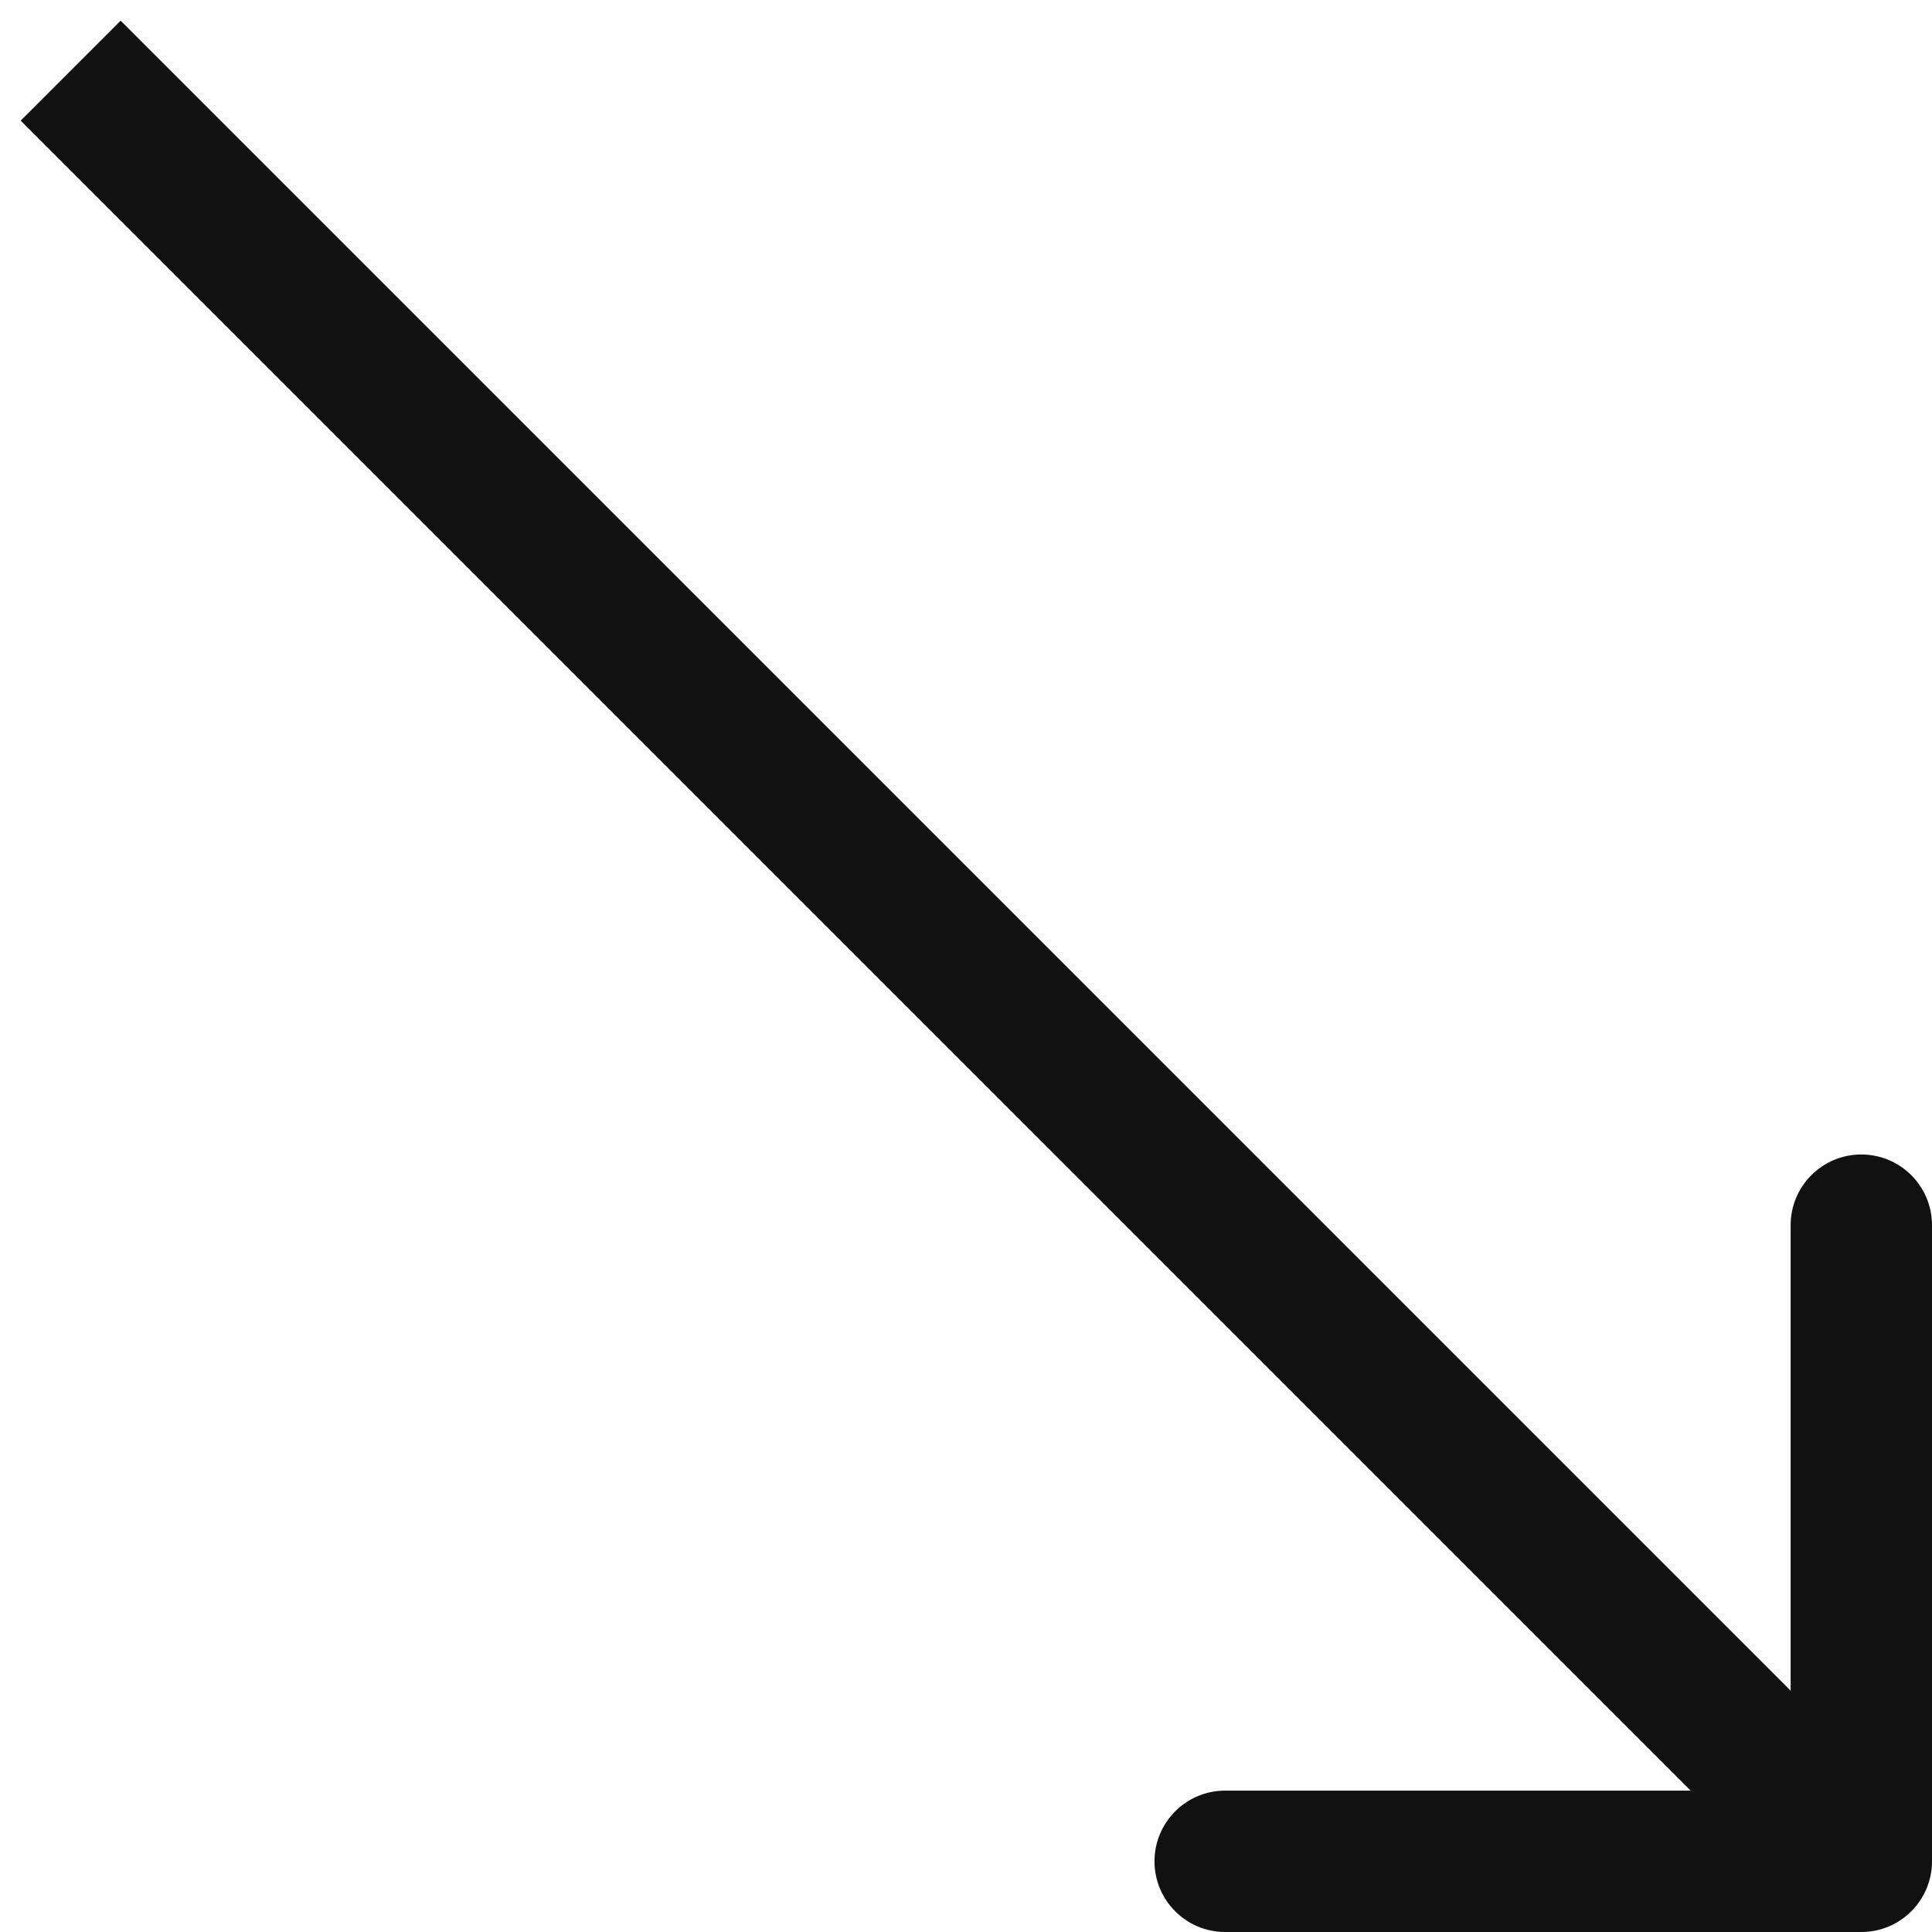 <svg width="82" height="82" viewBox="0 0 82 82" fill="none" xmlns="http://www.w3.org/2000/svg">
<path d="M79 82C80.657 82 82 80.657 82 79L82 52C82 50.343 80.657 49 79 49C77.343 49 76 50.343 76 52V76H52C50.343 76 49 77.343 49 79C49 80.657 50.343 82 52 82L79 82ZM0.879 5.121L76.879 81.121L81.121 76.879L5.121 0.879L0.879 5.121Z" fill="#111111"/>
</svg>
